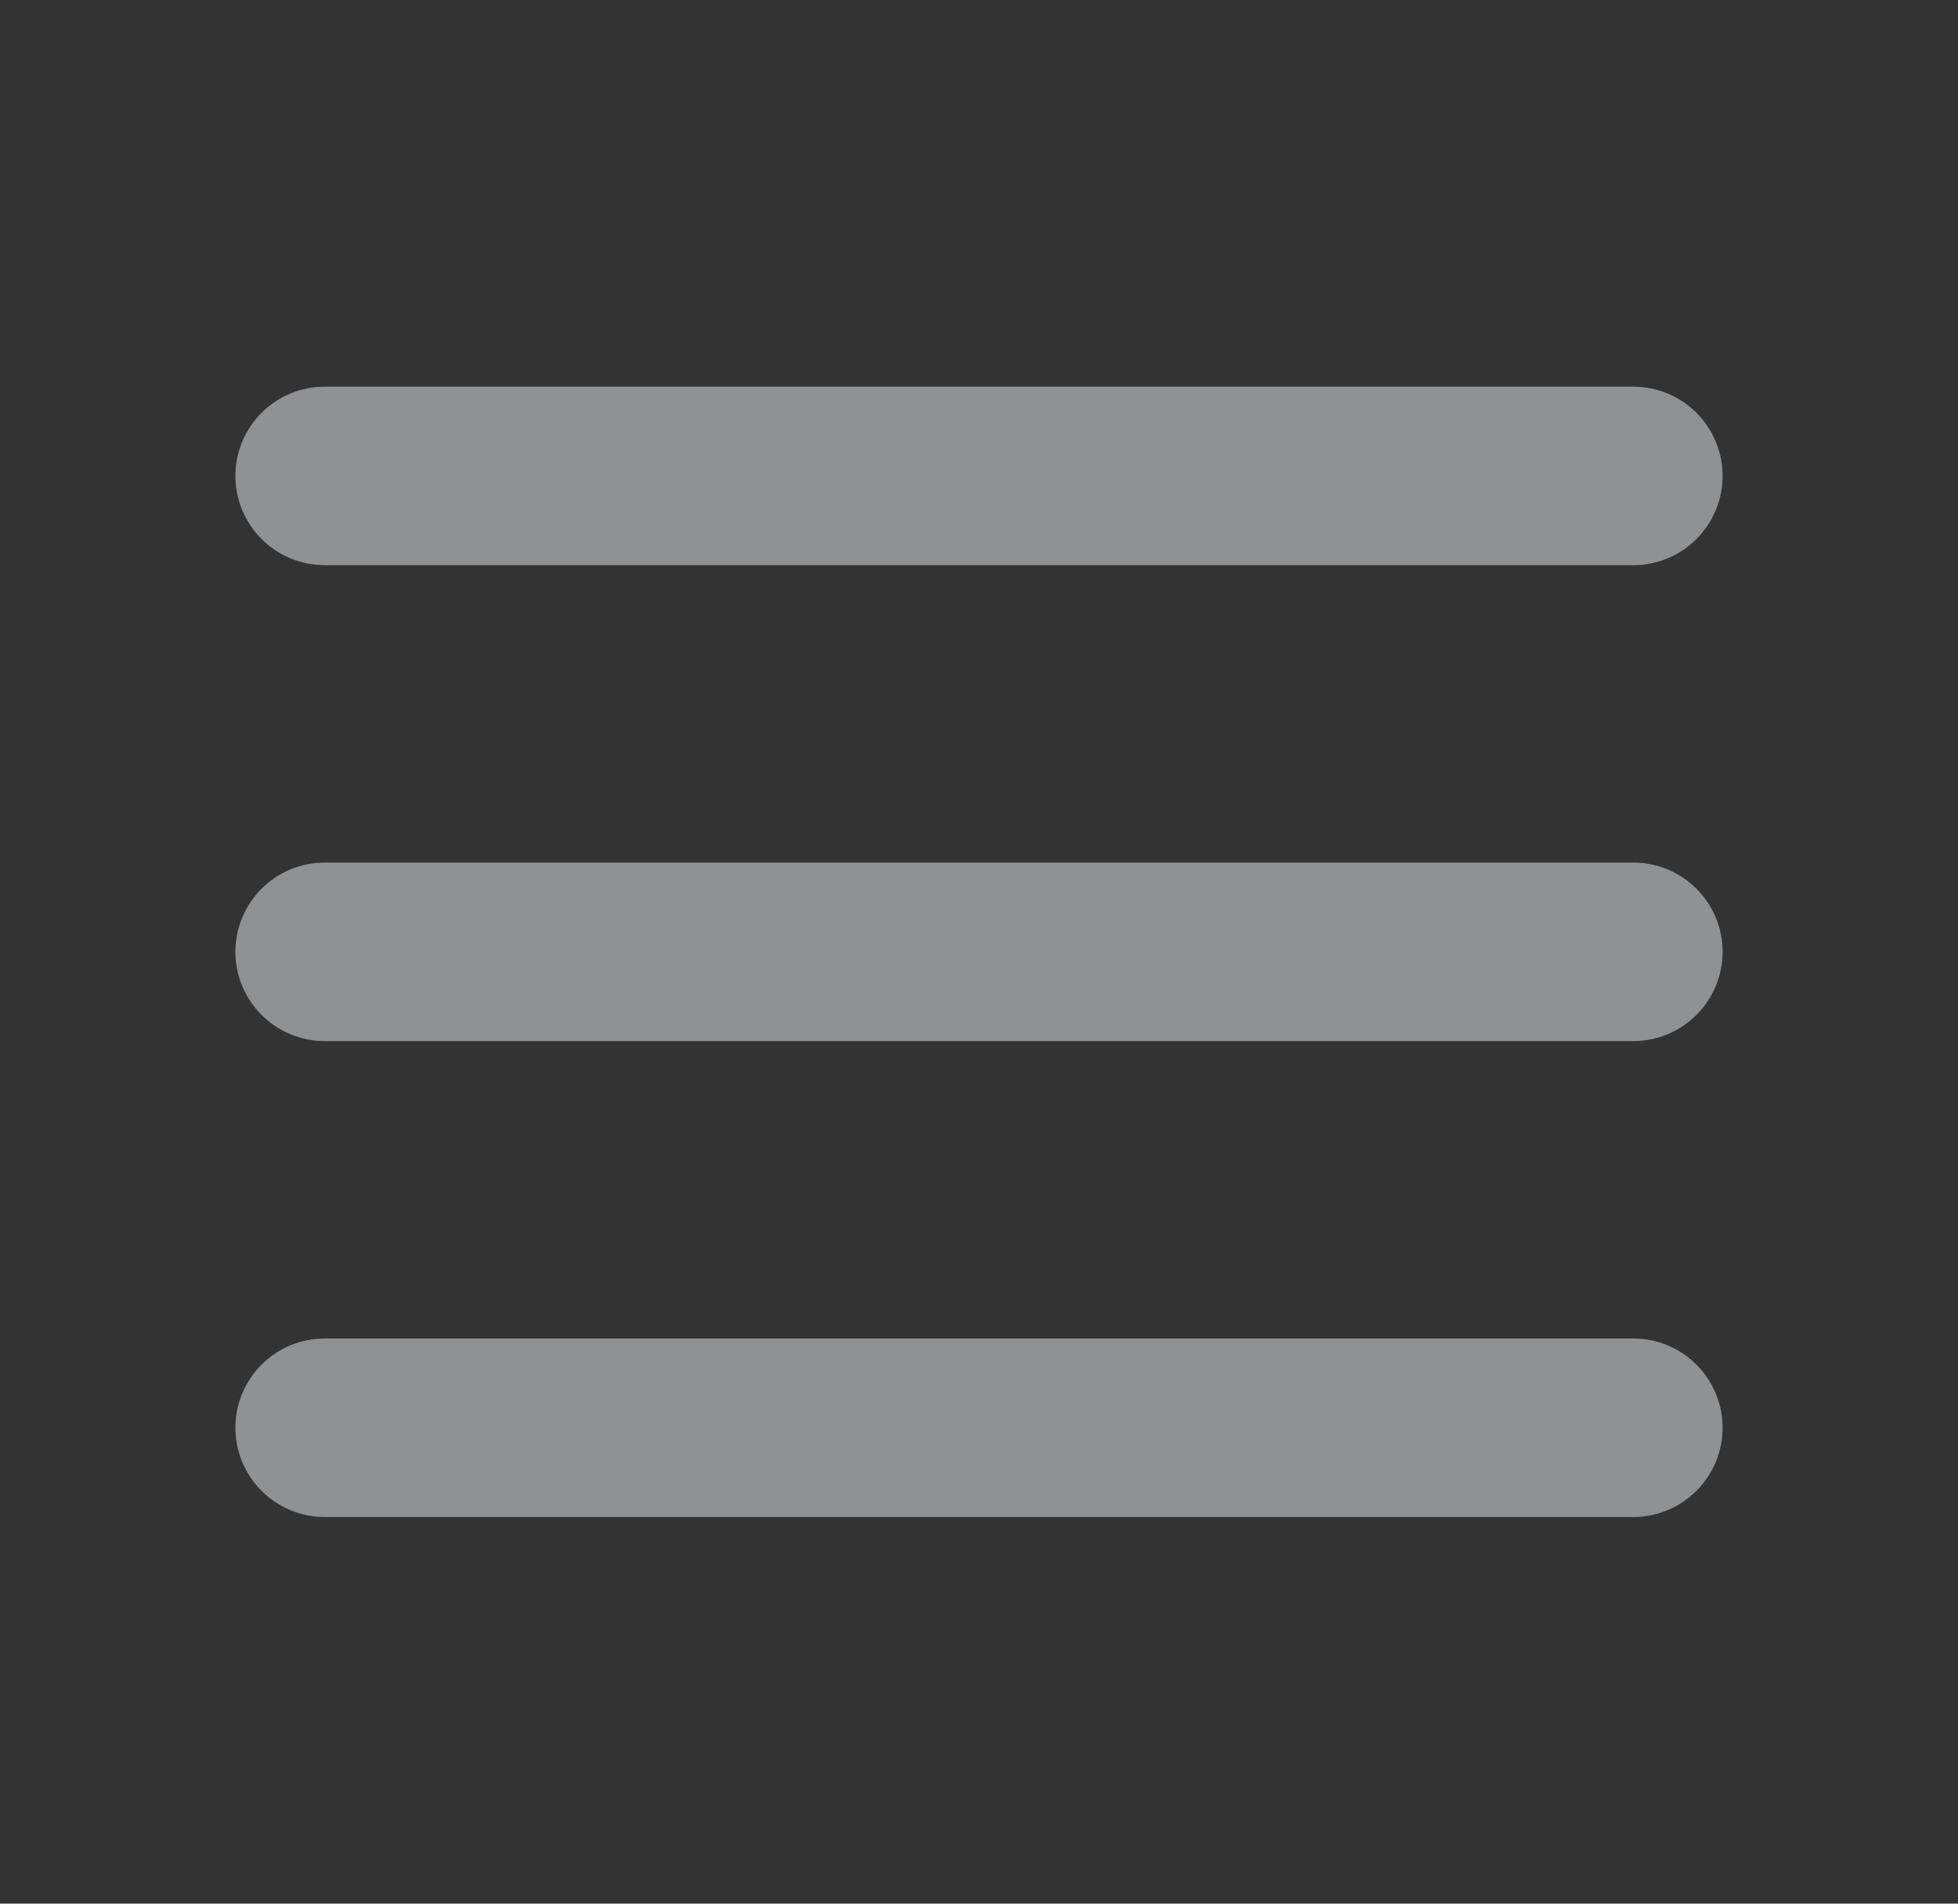 <svg width="36" height="35" viewBox="0 0 36 35" fill="none" xmlns="http://www.w3.org/2000/svg">
<rect x="0" y="0" width="36" height="35" fill="#333333" stroke="none"/>
<g id="ph:list-bold">
<path id="Vector" d="M31.672 17.5C31.672 17.935 31.499 18.352 31.191 18.66C30.884 18.968 30.466 19.141 30.031 19.141H5.969C5.534 19.141 5.116 18.968 4.809 18.66C4.501 18.352 4.328 17.935 4.328 17.5C4.328 17.065 4.501 16.648 4.809 16.34C5.116 16.032 5.534 15.859 5.969 15.859H30.031C30.466 15.859 30.884 16.032 31.191 16.34C31.499 16.648 31.672 17.065 31.672 17.5ZM5.969 10.391H30.031C30.466 10.391 30.884 10.218 31.191 9.91C31.499 9.602 31.672 9.185 31.672 8.75C31.672 8.315 31.499 7.898 31.191 7.59C30.884 7.282 30.466 7.109 30.031 7.109H5.969C5.534 7.109 5.116 7.282 4.809 7.59C4.501 7.898 4.328 8.315 4.328 8.75C4.328 9.185 4.501 9.602 4.809 9.91C5.116 10.218 5.534 10.391 5.969 10.391ZM30.031 24.609H5.969C5.534 24.609 5.116 24.782 4.809 25.09C4.501 25.398 4.328 25.815 4.328 26.25C4.328 26.685 4.501 27.102 4.809 27.41C5.116 27.718 5.534 27.891 5.969 27.891H30.031C30.466 27.891 30.884 27.718 31.191 27.41C31.499 27.102 31.672 26.685 31.672 26.25C31.672 25.815 31.499 25.398 31.191 25.09C30.884 24.782 30.466 24.609 30.031 24.609Z" fill="#EFF0F4" fill-opacity="0.5"/>
</g>
</svg>
